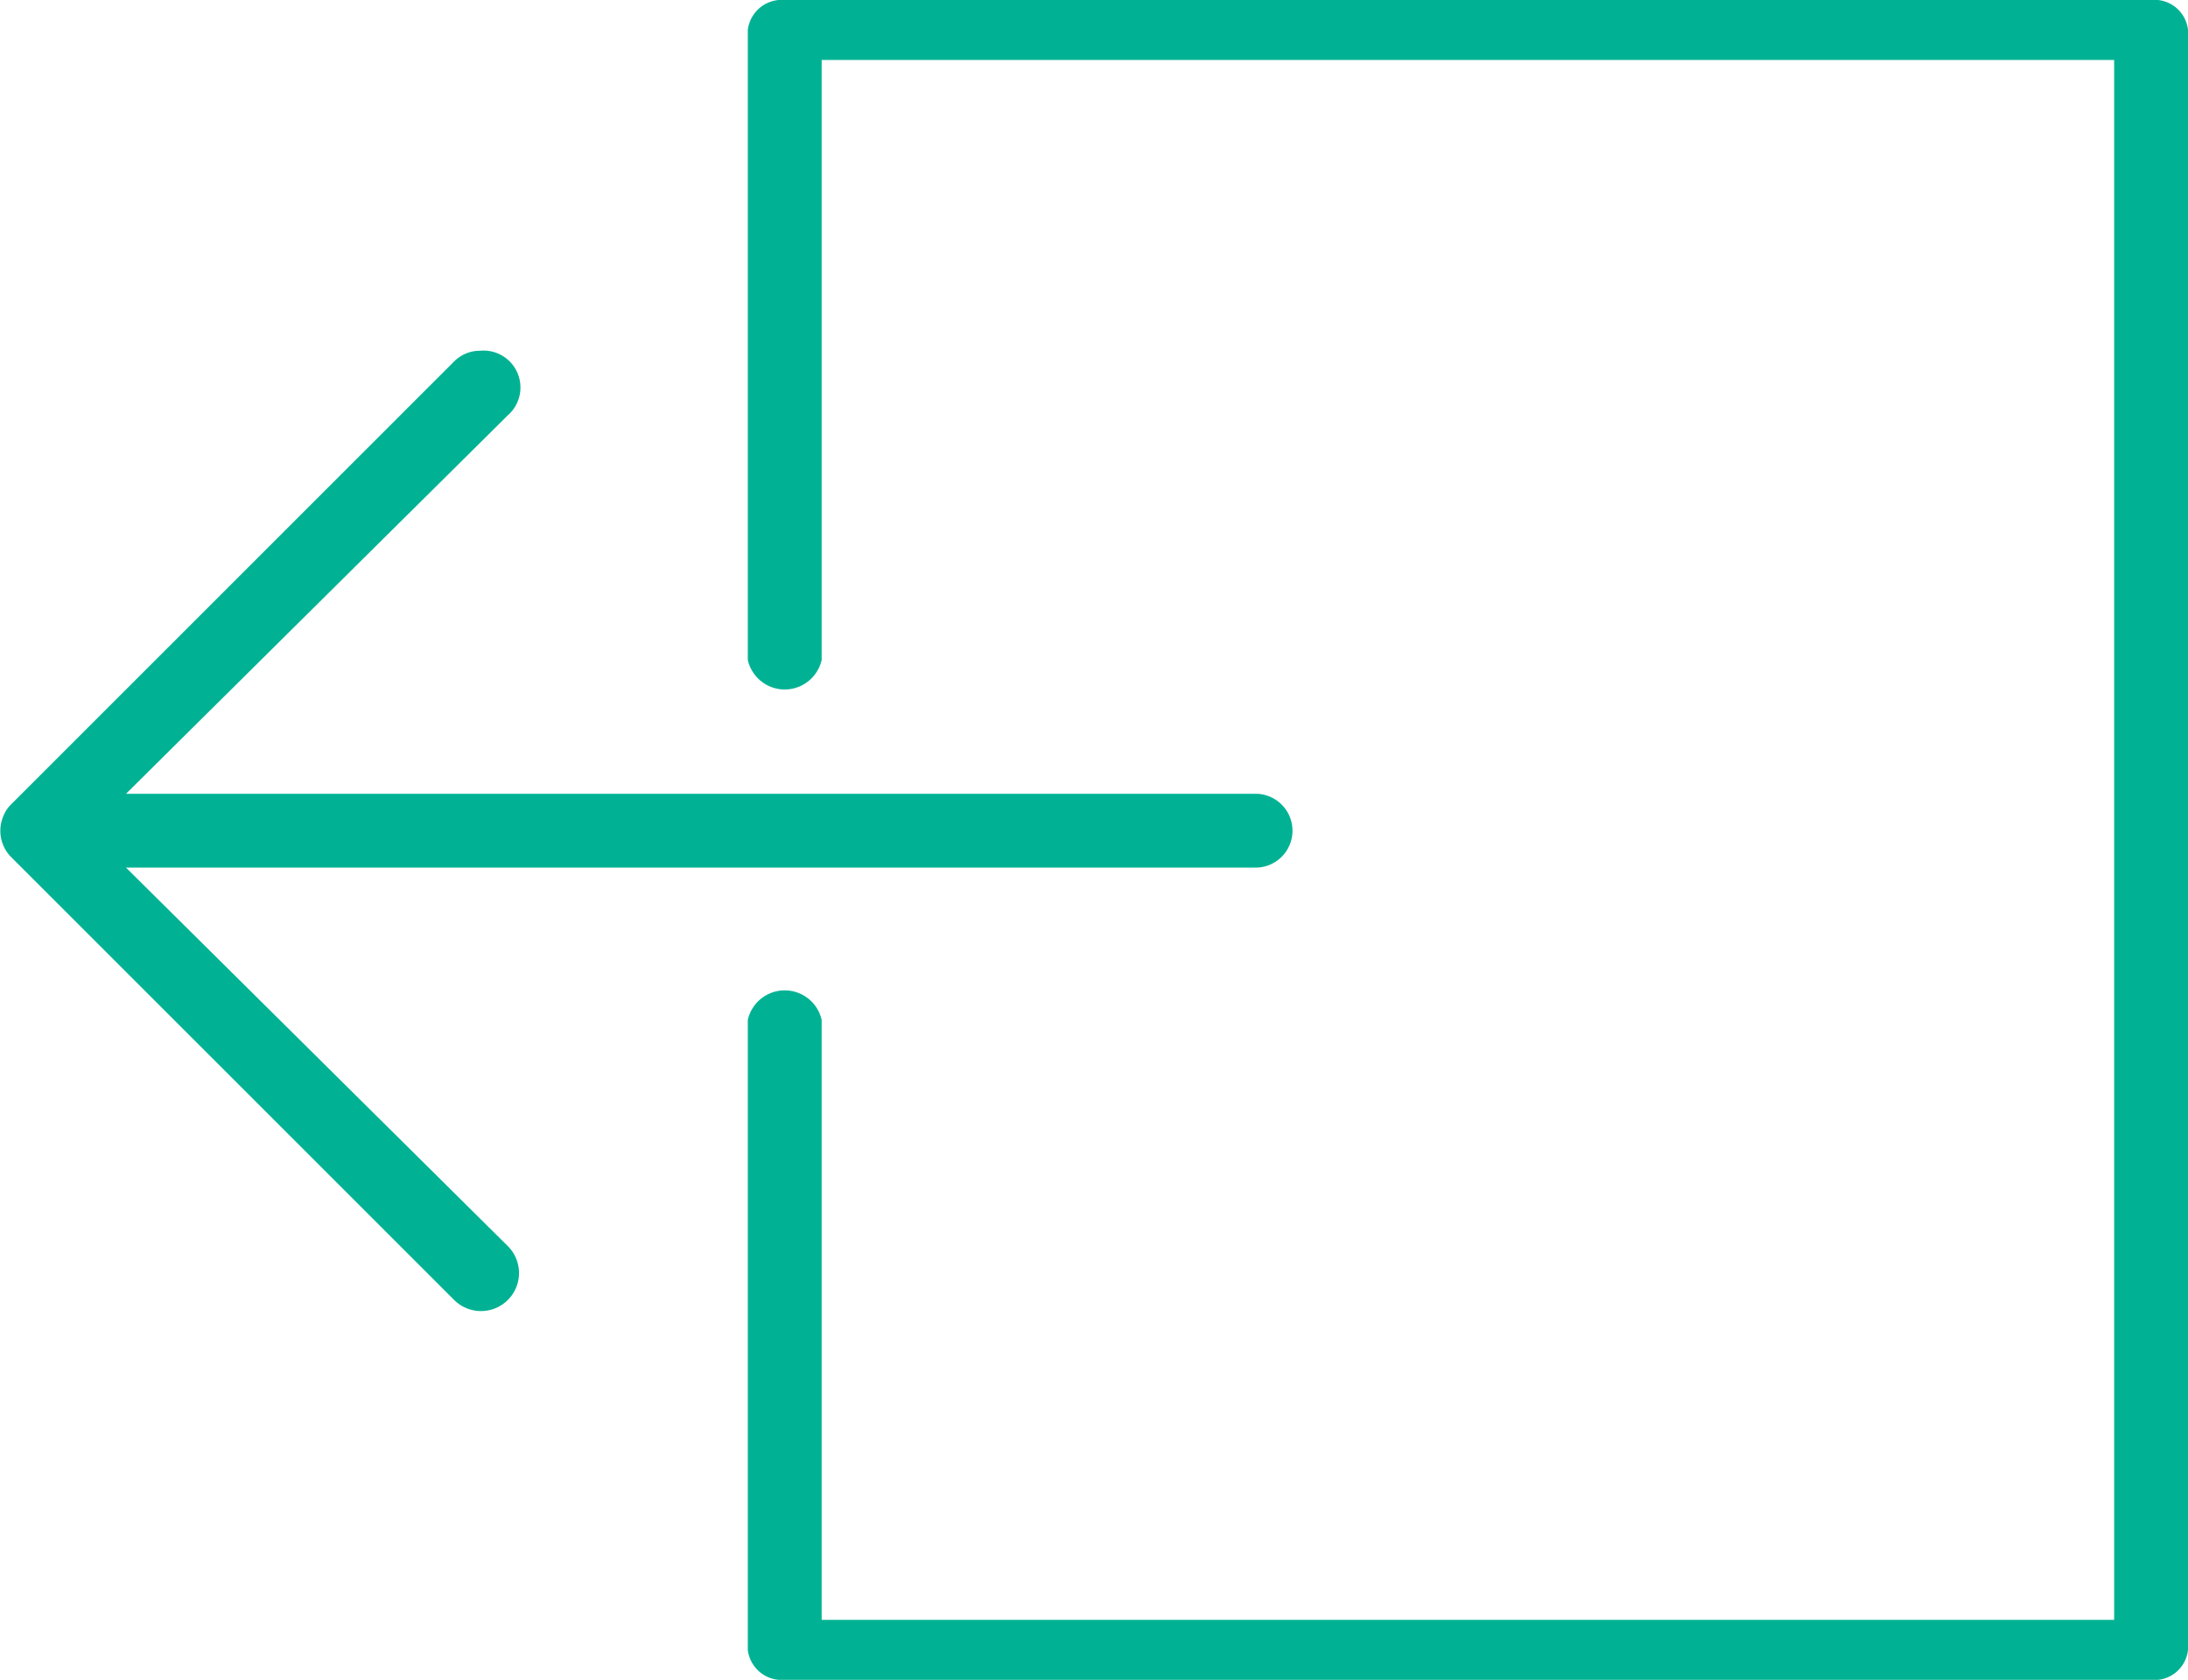 <svg xmlns="http://www.w3.org/2000/svg" viewBox="0 0 47.4 36.4"><defs><style>.cls-1{fill:#00b293;}</style></defs><title>logout0</title><g id="Layer_2" data-name="Layer 2"><g id="Layer_1-2" data-name="Layer 1"><path class="cls-1" d="M11,9A.8.8,0,0,0,10.4,7.6a.79.79,0,0,0-.56.23l-9.6,9.6a.74.74,0,0,0-.17.26.81.81,0,0,0,.17.88l9.6,9.6A.8.8,0,0,0,11,27L2.73,18.8H27.2a.8.8,0,1,0,0-1.6H2.73Zm0,0"/><path class="cls-1" d="M46.6,0H17a.74.74,0,0,0-.8.65V14.3a.82.82,0,0,0,1.6,0V1.3h28V35.1h-28v-13a.82.82,0,0,0-1.6,0V35.75a.74.74,0,0,0,.8.65H46.6a.73.73,0,0,0,.8-.65V.65A.73.73,0,0,0,46.6,0Zm0,0"/></g></g></svg>